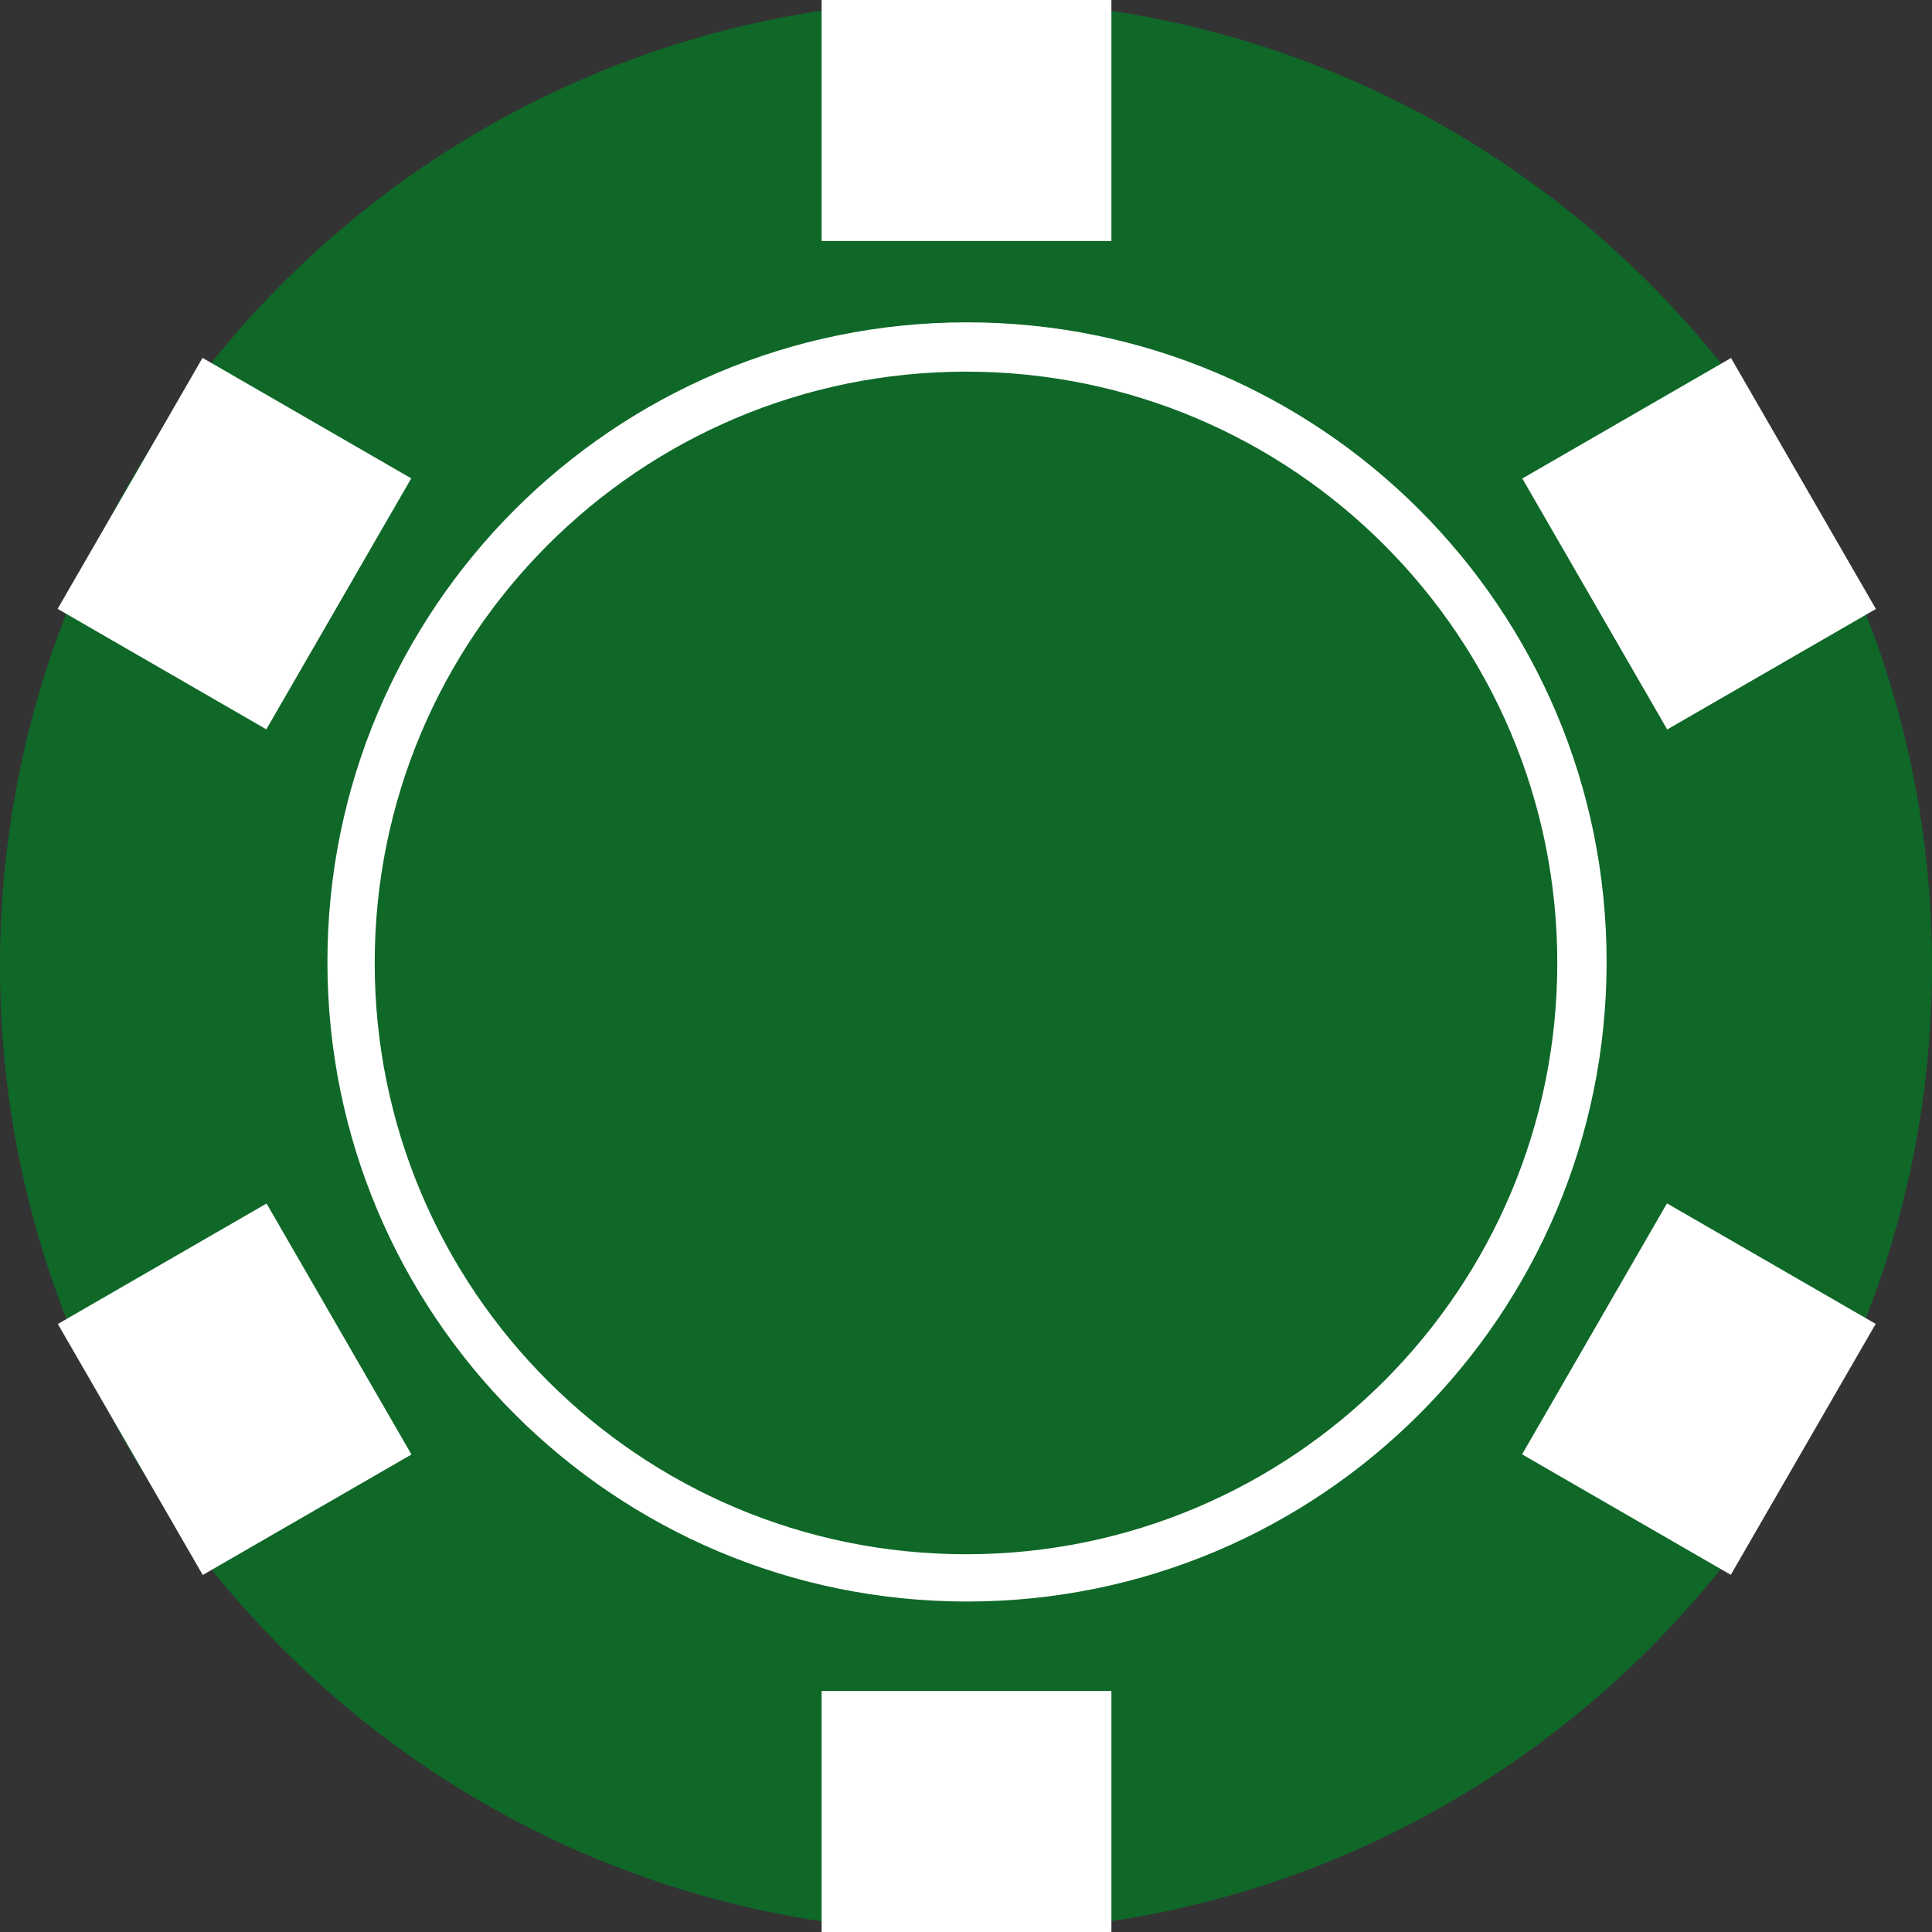 <?xml version="1.0" encoding="UTF-8"?>
<svg width="1900px" height="1900px" viewBox="0 0 1900 1900" xmlns="http://www.w3.org/2000/svg" xmlns:xlink="http://www.w3.org/1999/xlink" version="1.1">
 <rect x="0" y="0" width="1900" height="1900" fill="#333333" stroke="none"/>
 <!-- Generated by Pixelmator Pro 2.0.8 -->
 <path id="Ellipse" d="M1900 950 C1900 425.329 1474.671 0 950 0 425.329 0 0 425.329 0 950 0 1474.671 425.329 1900 950 1900 1474.671 1900 1900 1474.671 1900 950 Z" fill="#0f6828" fill-opacity="1" stroke="none"/>
 <g id="New-Group">
  <g id="New-Group-1">
   <path id="Path" d="M808 237 L1093 237 1093 0 808 0 Z" fill="#ffffff" fill-opacity="1" stroke="none"/>
   <path id="Path-copy" d="M808 1900 L1093 1900 1093 1663 808 1663 Z" fill="#ffffff" fill-opacity="1" stroke="none"/>
  </g>
  <g id="New-Group-copy-1">
   <path id="Path-1" d="M261.92 717.262 L404.42 470.445 199.172 351.945 56.672 598.762 Z" fill="#ffffff" fill-opacity="1" stroke="none"/>
   <path id="Path-copy-1" d="M1702.121 1548.762 L1844.621 1301.945 1639.373 1183.445 1496.873 1430.262 Z" fill="#ffffff" fill-opacity="1" stroke="none"/>
  </g>
  <g id="New-Group-copy-2">
   <path id="Path-2" d="M404.644 1430.392 L262.144 1183.574 56.896 1302.074 199.396 1548.892 Z" fill="#ffffff" fill-opacity="1" stroke="none"/>
   <path id="Path-copy-2" d="M1844.845 598.892 L1702.345 352.074 1497.097 470.574 1639.597 717.392 Z" fill="#ffffff" fill-opacity="1" stroke="none"/>
  </g>
 </g>
 <path id="Ellipse-1" d="M1580 946 C1580 598.613 1298.387 317 951 317 603.613 317 322 598.613 322 946 322 1293.387 603.613 1575 951 1575 1298.387 1575 1580 1293.387 1580 946 Z" fill="#ffffff" fill-opacity="1" stroke="none"/>
 <path id="Ellipse-2" d="M1531.5 947 C1531.5 625.846 1271.154 365.5 950 365.5 628.846 365.5 368.5 625.846 368.5 947 368.5 1268.154 628.846 1528.5 950 1528.5 1271.154 1528.5 1531.5 1268.154 1531.5 947 Z" fill="#0f6828" fill-opacity="1" stroke="none"/>
</svg>
